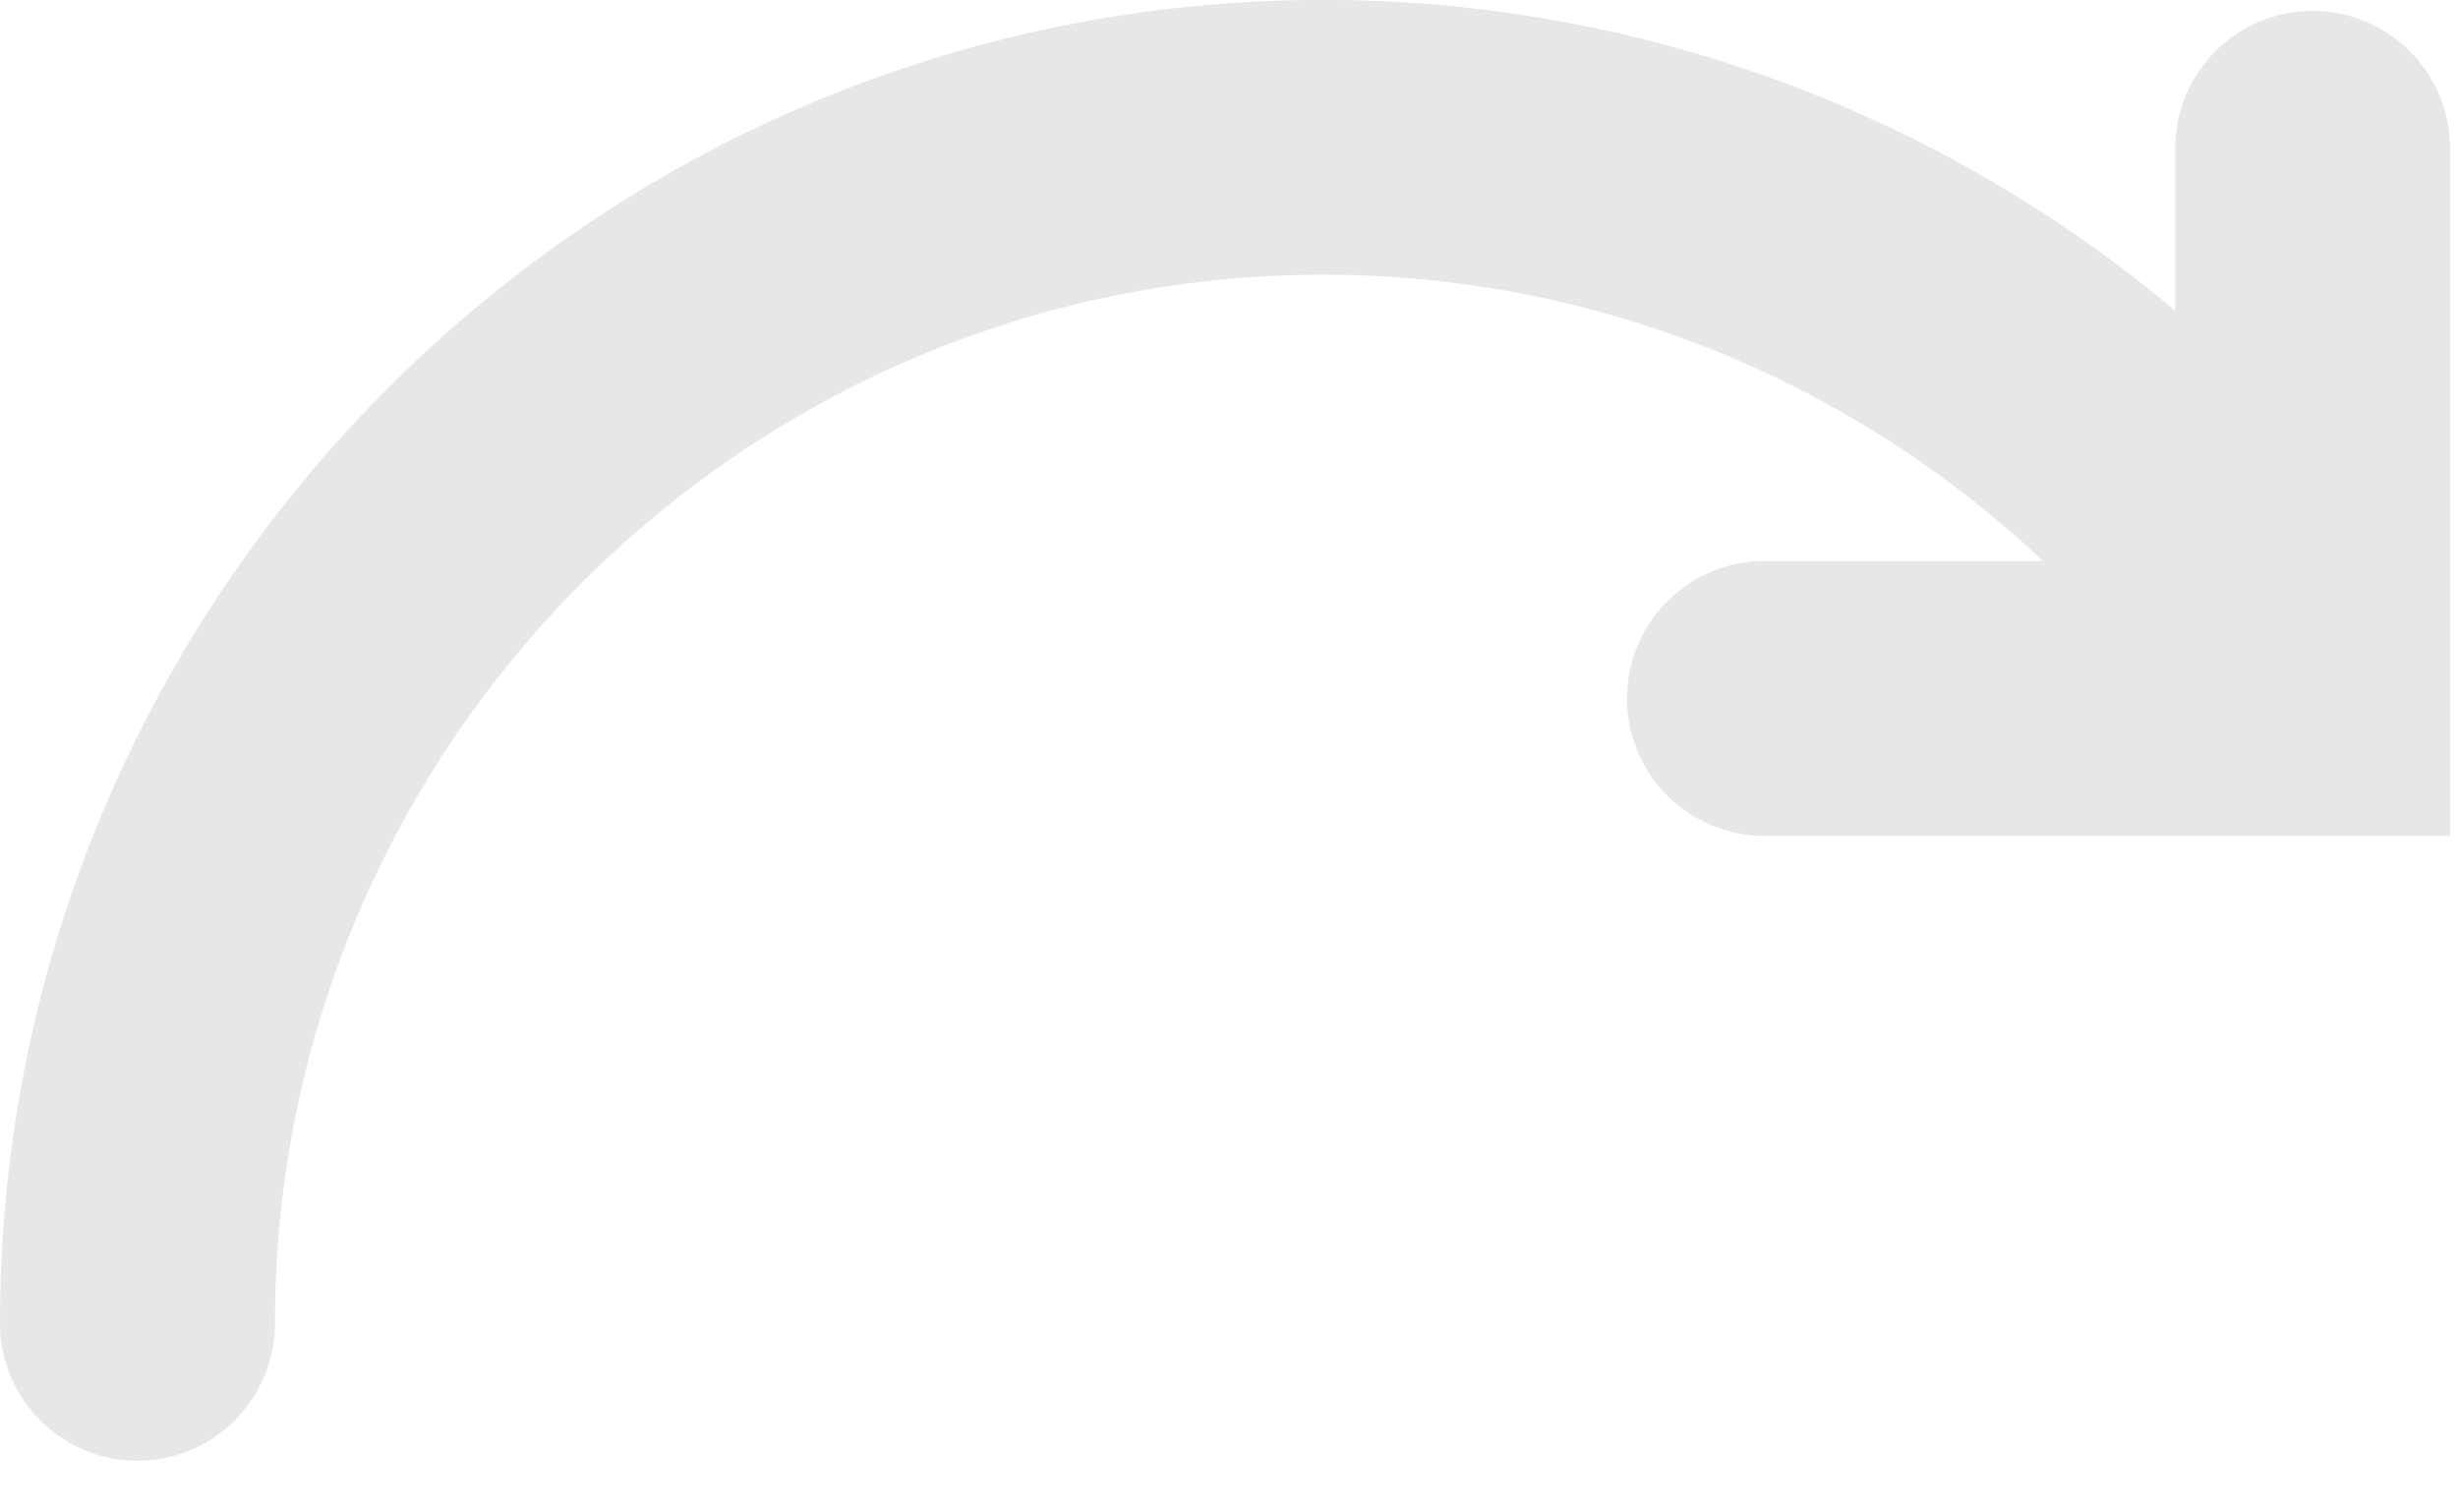 <svg width="26" height="16" viewBox="0 0 26 16" fill="none" xmlns="http://www.w3.org/2000/svg" xmlns:xlink="http://www.w3.org/1999/xlink">
<path d="M2.908,13.999C2.908,7.883 7.884,2.906 14,2.906C16.862,2.906 19.57,4.011 21.611,5.935L18.664,5.935C17.862,5.935 17.21,6.587 17.21,7.389C17.21,8.191 17.862,8.843 18.664,8.843L25.916,8.843L25.916,1.569C25.916,0.767 25.264,0.115 24.462,0.115C23.66,0.115 23.009,0.767 23.009,1.569L23.009,3.287C20.513,1.191 17.339,-0.001 14,-0.001C6.28,-0.001 0,6.279 0,13.999C0,14.801 0.652,15.453 1.454,15.453C2.256,15.453 2.908,14.801 2.908,13.999Z" fill="#E6E7E8"/>
</svg>

